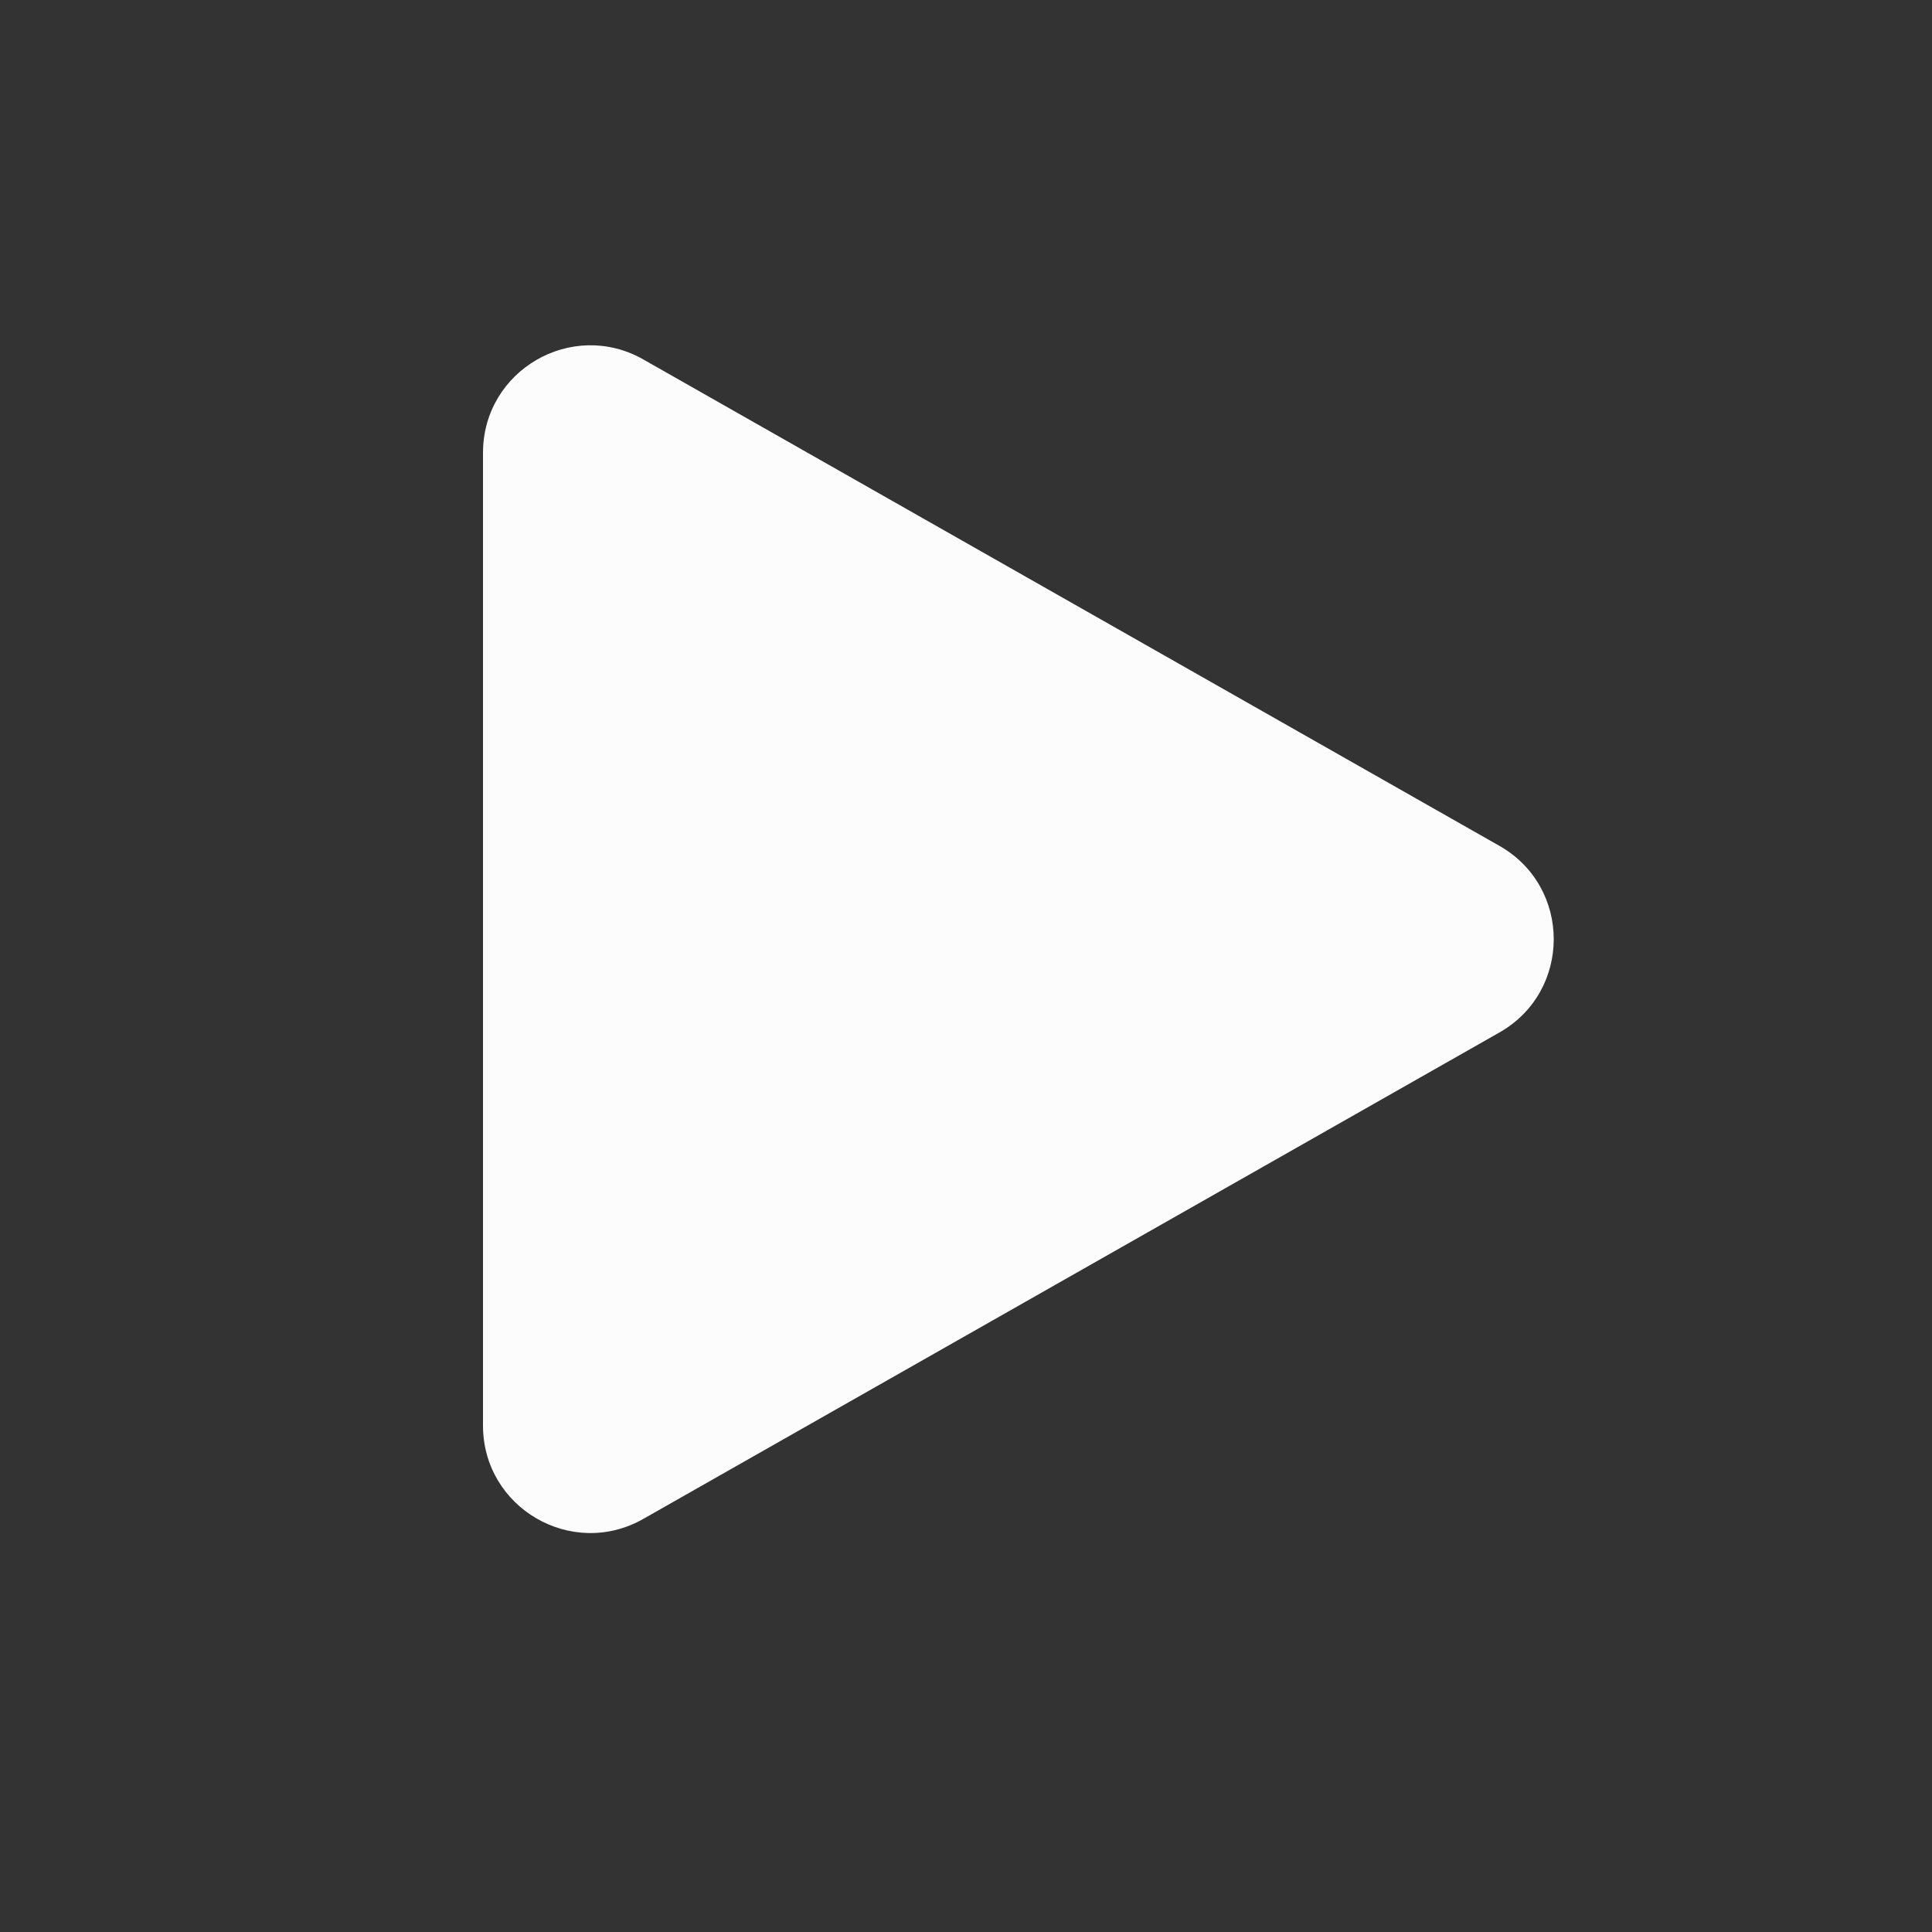 <svg width="36" height="36" viewBox="0 0 36 36" fill="none" xmlns="http://www.w3.org/2000/svg">
<rect x="0" y="0" width="36" height="36" fill="#333333" stroke="none"/>
<g id="Property 1=Default">
<path id="Polygon 3" d="M27.939 15.761C29.289 16.528 29.289 18.472 27.939 19.239L11.988 28.302C10.655 29.06 9 28.097 9 26.563V8.437C9 6.903 10.655 5.94 11.988 6.698L27.939 15.761Z" fill="#FCFCFC"/>
</g>
</svg>
